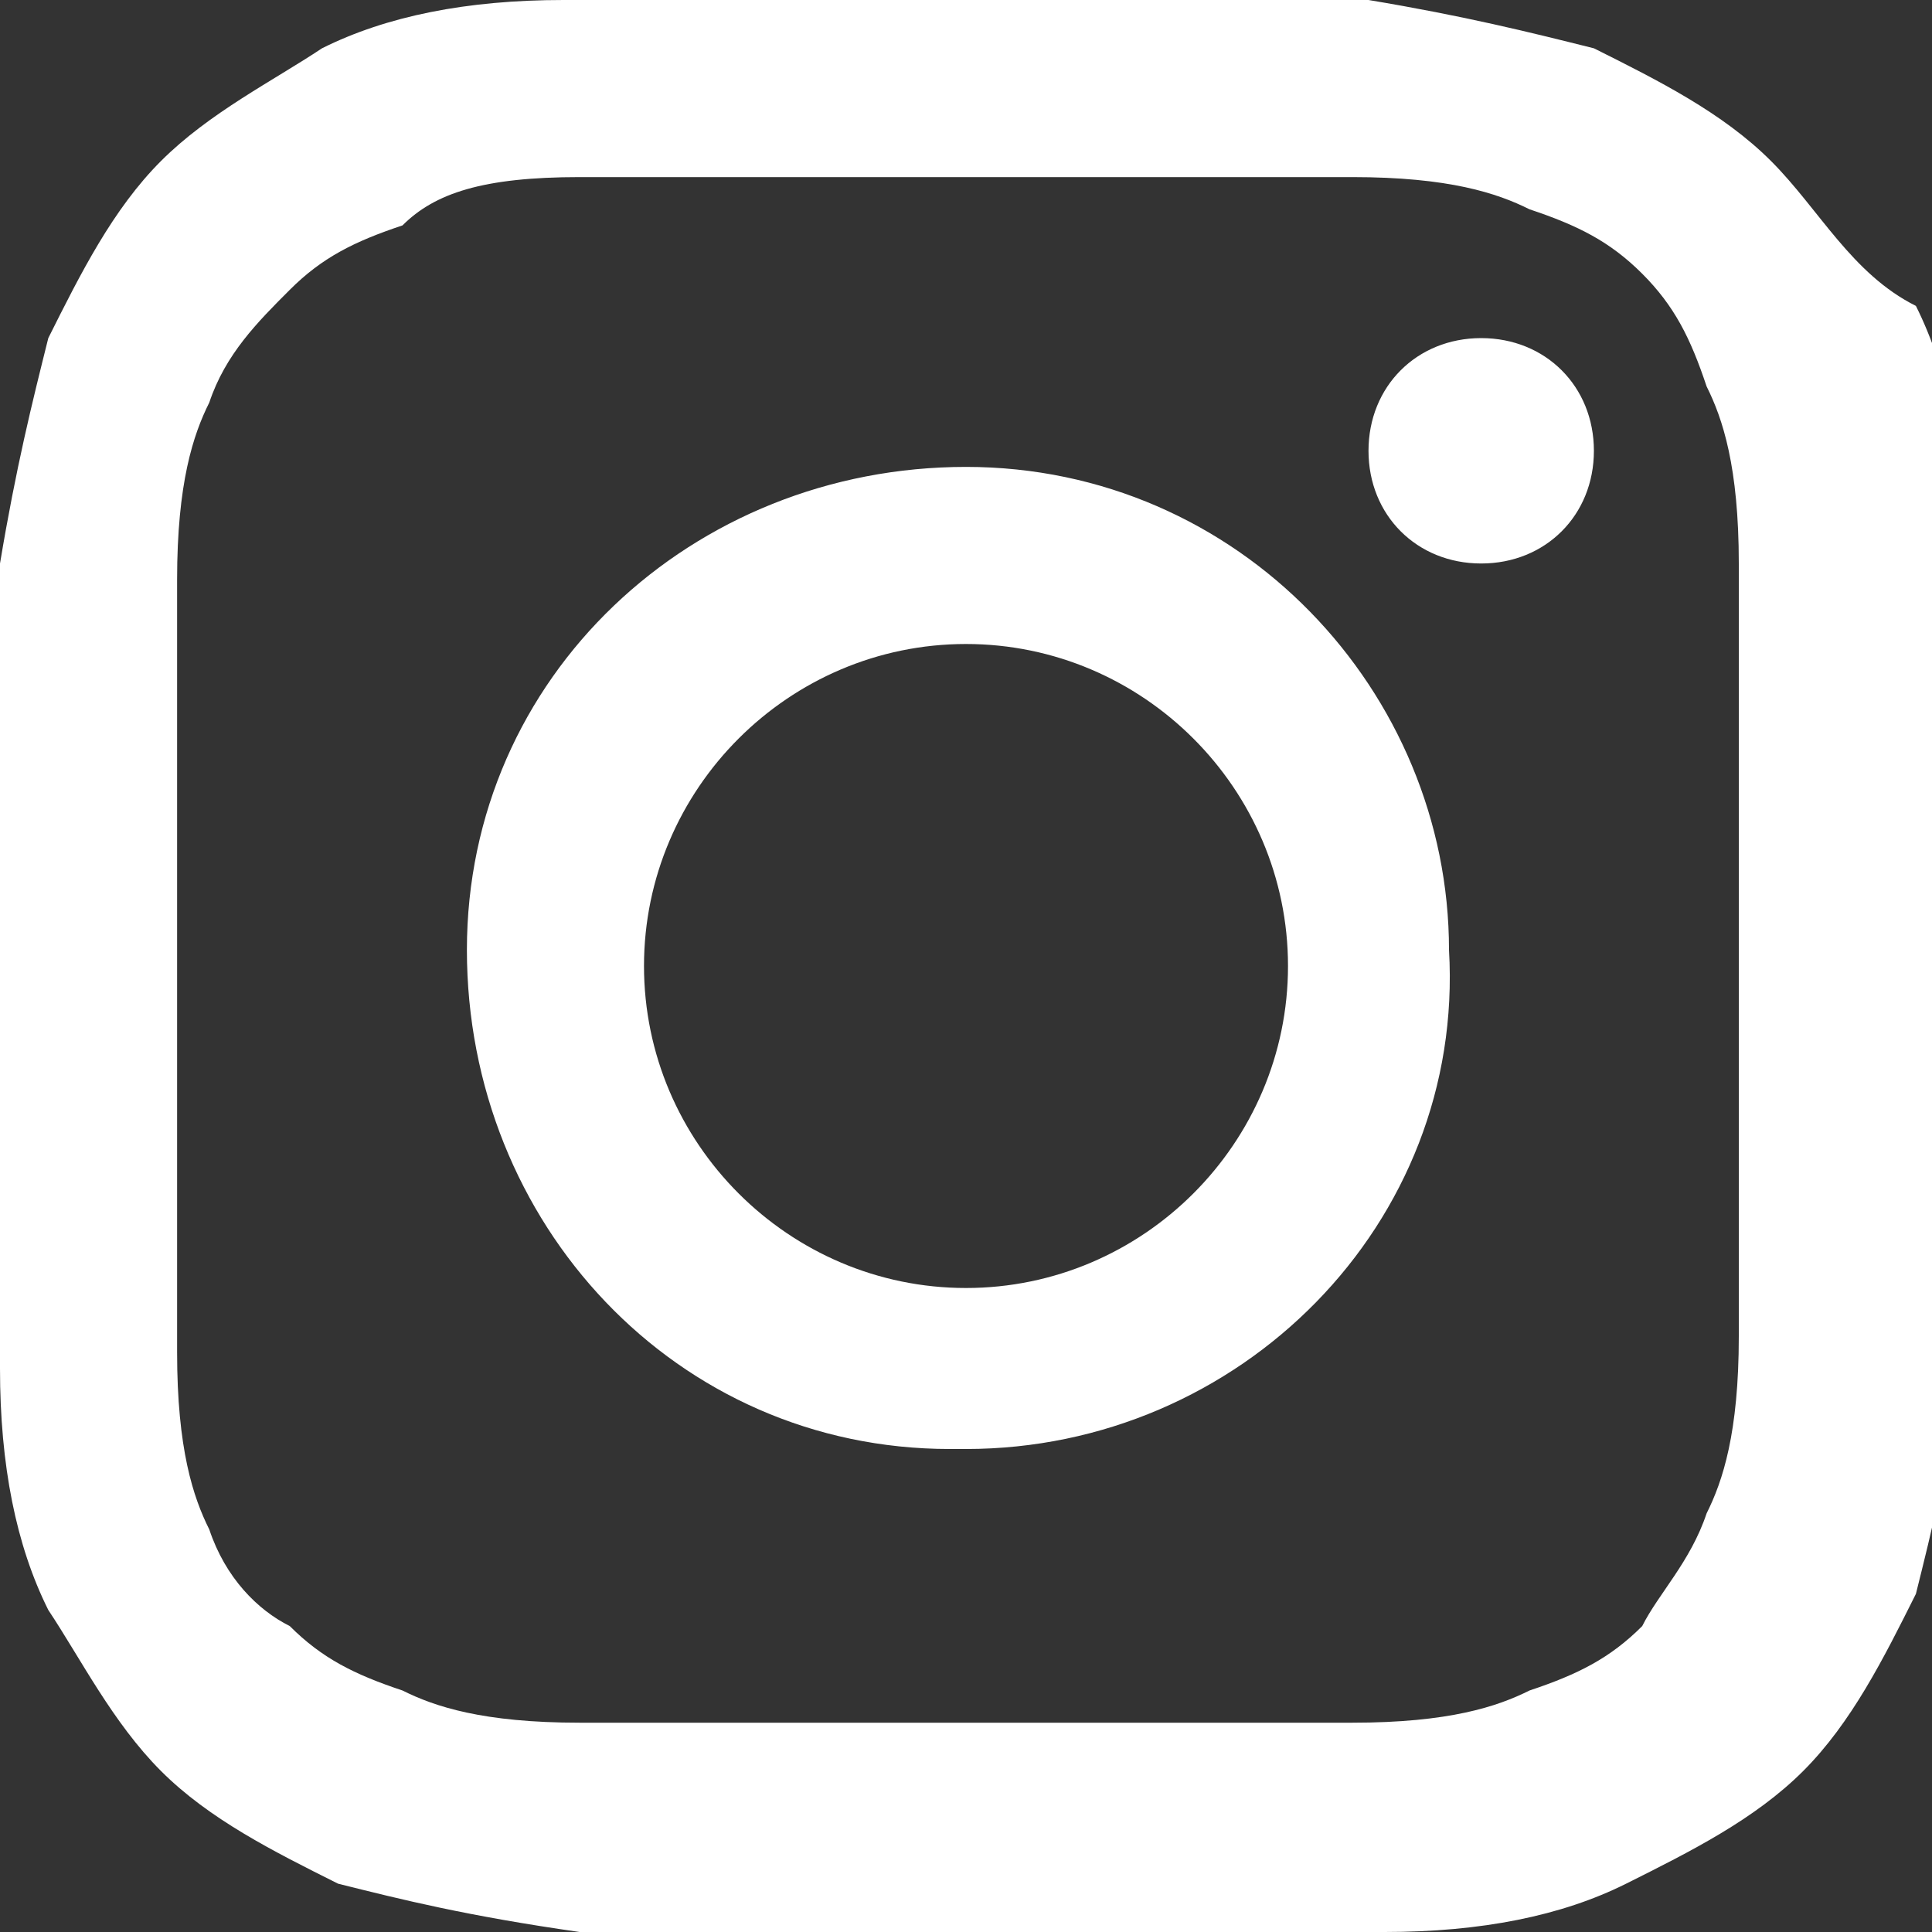 <?xml version="1.0" encoding="utf-8"?>
<!-- Generator: Adobe Illustrator 28.3.0, SVG Export Plug-In . SVG Version: 6.00 Build 0)  -->
<svg version="1.1" id="Capa_1" xmlns="http://www.w3.org/2000/svg" xmlns:xlink="http://www.w3.org/1999/xlink" x="0px" y="0px"
	 viewBox="0 0 12 12" style="enable-background:new 0 0 12 12;" xml:space="preserve">
<rect x="0" y="0" width="12" height="12" fill="#333333" stroke="none"/>
<style type="text/css">
	.st0{fill:#FFFFFF;}
</style>
<path class="st0" d="M6,0C4.4,0,4.2,0,3.5,0c-0.6,0-1.1,0.1-1.5,0.3C1.7,0.5,1.3,0.7,1,1C0.7,1.3,0.5,1.7,0.3,2.1
	C0.2,2.5,0.1,2.9,0,3.5C0,4.2,0,4.4,0,6c0,1.6,0,1.8,0,2.5c0,0.6,0.1,1.1,0.3,1.5C0.5,10.3,0.7,10.7,1,11c0.3,0.3,0.7,0.5,1.1,0.7
	c0.4,0.1,0.8,0.2,1.5,0.3c0.6,0,0.8,0,2.5,0s1.8,0,2.5,0c0.6,0,1.1-0.1,1.5-0.3c0.4-0.2,0.8-0.4,1.1-0.7c0.3-0.3,0.5-0.7,0.7-1.1
	c0.1-0.4,0.2-0.8,0.3-1.5c0-0.6,0-0.8,0-2.5s0-1.8,0-2.5c0-0.6-0.1-1.1-0.3-1.5C11.5,1.7,11.3,1.3,11,1c-0.3-0.3-0.7-0.5-1.1-0.7
	C9.5,0.2,9.1,0.1,8.5,0C7.8,0,7.6,0,6,0L6,0z M5.5,1.1H6c1.6,0,1.8,0,2.4,0c0.6,0,0.9,0.1,1.1,0.2c0.3,0.1,0.5,0.2,0.7,0.4
	s0.3,0.4,0.4,0.7c0.1,0.2,0.2,0.5,0.2,1.1c0,0.6,0,0.8,0,2.4s0,1.8,0,2.4c0,0.6-0.1,0.9-0.2,1.1c-0.1,0.3-0.3,0.5-0.4,0.7
	c-0.2,0.2-0.4,0.3-0.7,0.4c-0.2,0.1-0.5,0.2-1.1,0.2c-0.6,0-0.8,0-2.4,0s-1.8,0-2.4,0c-0.6,0-0.9-0.1-1.1-0.2
	c-0.3-0.1-0.5-0.2-0.7-0.4C1.6,10,1.4,9.8,1.3,9.5C1.2,9.3,1.1,9,1.1,8.4c0-0.6,0-0.8,0-2.4s0-1.8,0-2.4c0-0.6,0.1-0.9,0.2-1.1
	C1.4,2.2,1.6,2,1.8,1.8s0.4-0.3,0.7-0.4C2.7,1.2,3,1.1,3.6,1.1C4.1,1.1,4.3,1.1,5.5,1.1L5.5,1.1z M9.2,2.1c-0.4,0-0.7,0.3-0.7,0.7
	s0.3,0.7,0.7,0.7l0,0c0.4,0,0.7-0.3,0.7-0.7S9.6,2.1,9.2,2.1 M6,2.9c-1.7,0-3.1,1.3-3.1,3c0,1.7,1.3,3.1,3,3.1c0,0,0.1,0,0.1,0
	c1.7,0,3.1-1.4,3-3.1C9,4.3,7.7,2.9,6,2.9 M6,4c1.1,0,2,0.9,2,2S7.1,8,6,8c0,0,0,0,0,0C4.9,8,4,7.1,4,6S4.9,4,6,4"/>
</svg>
